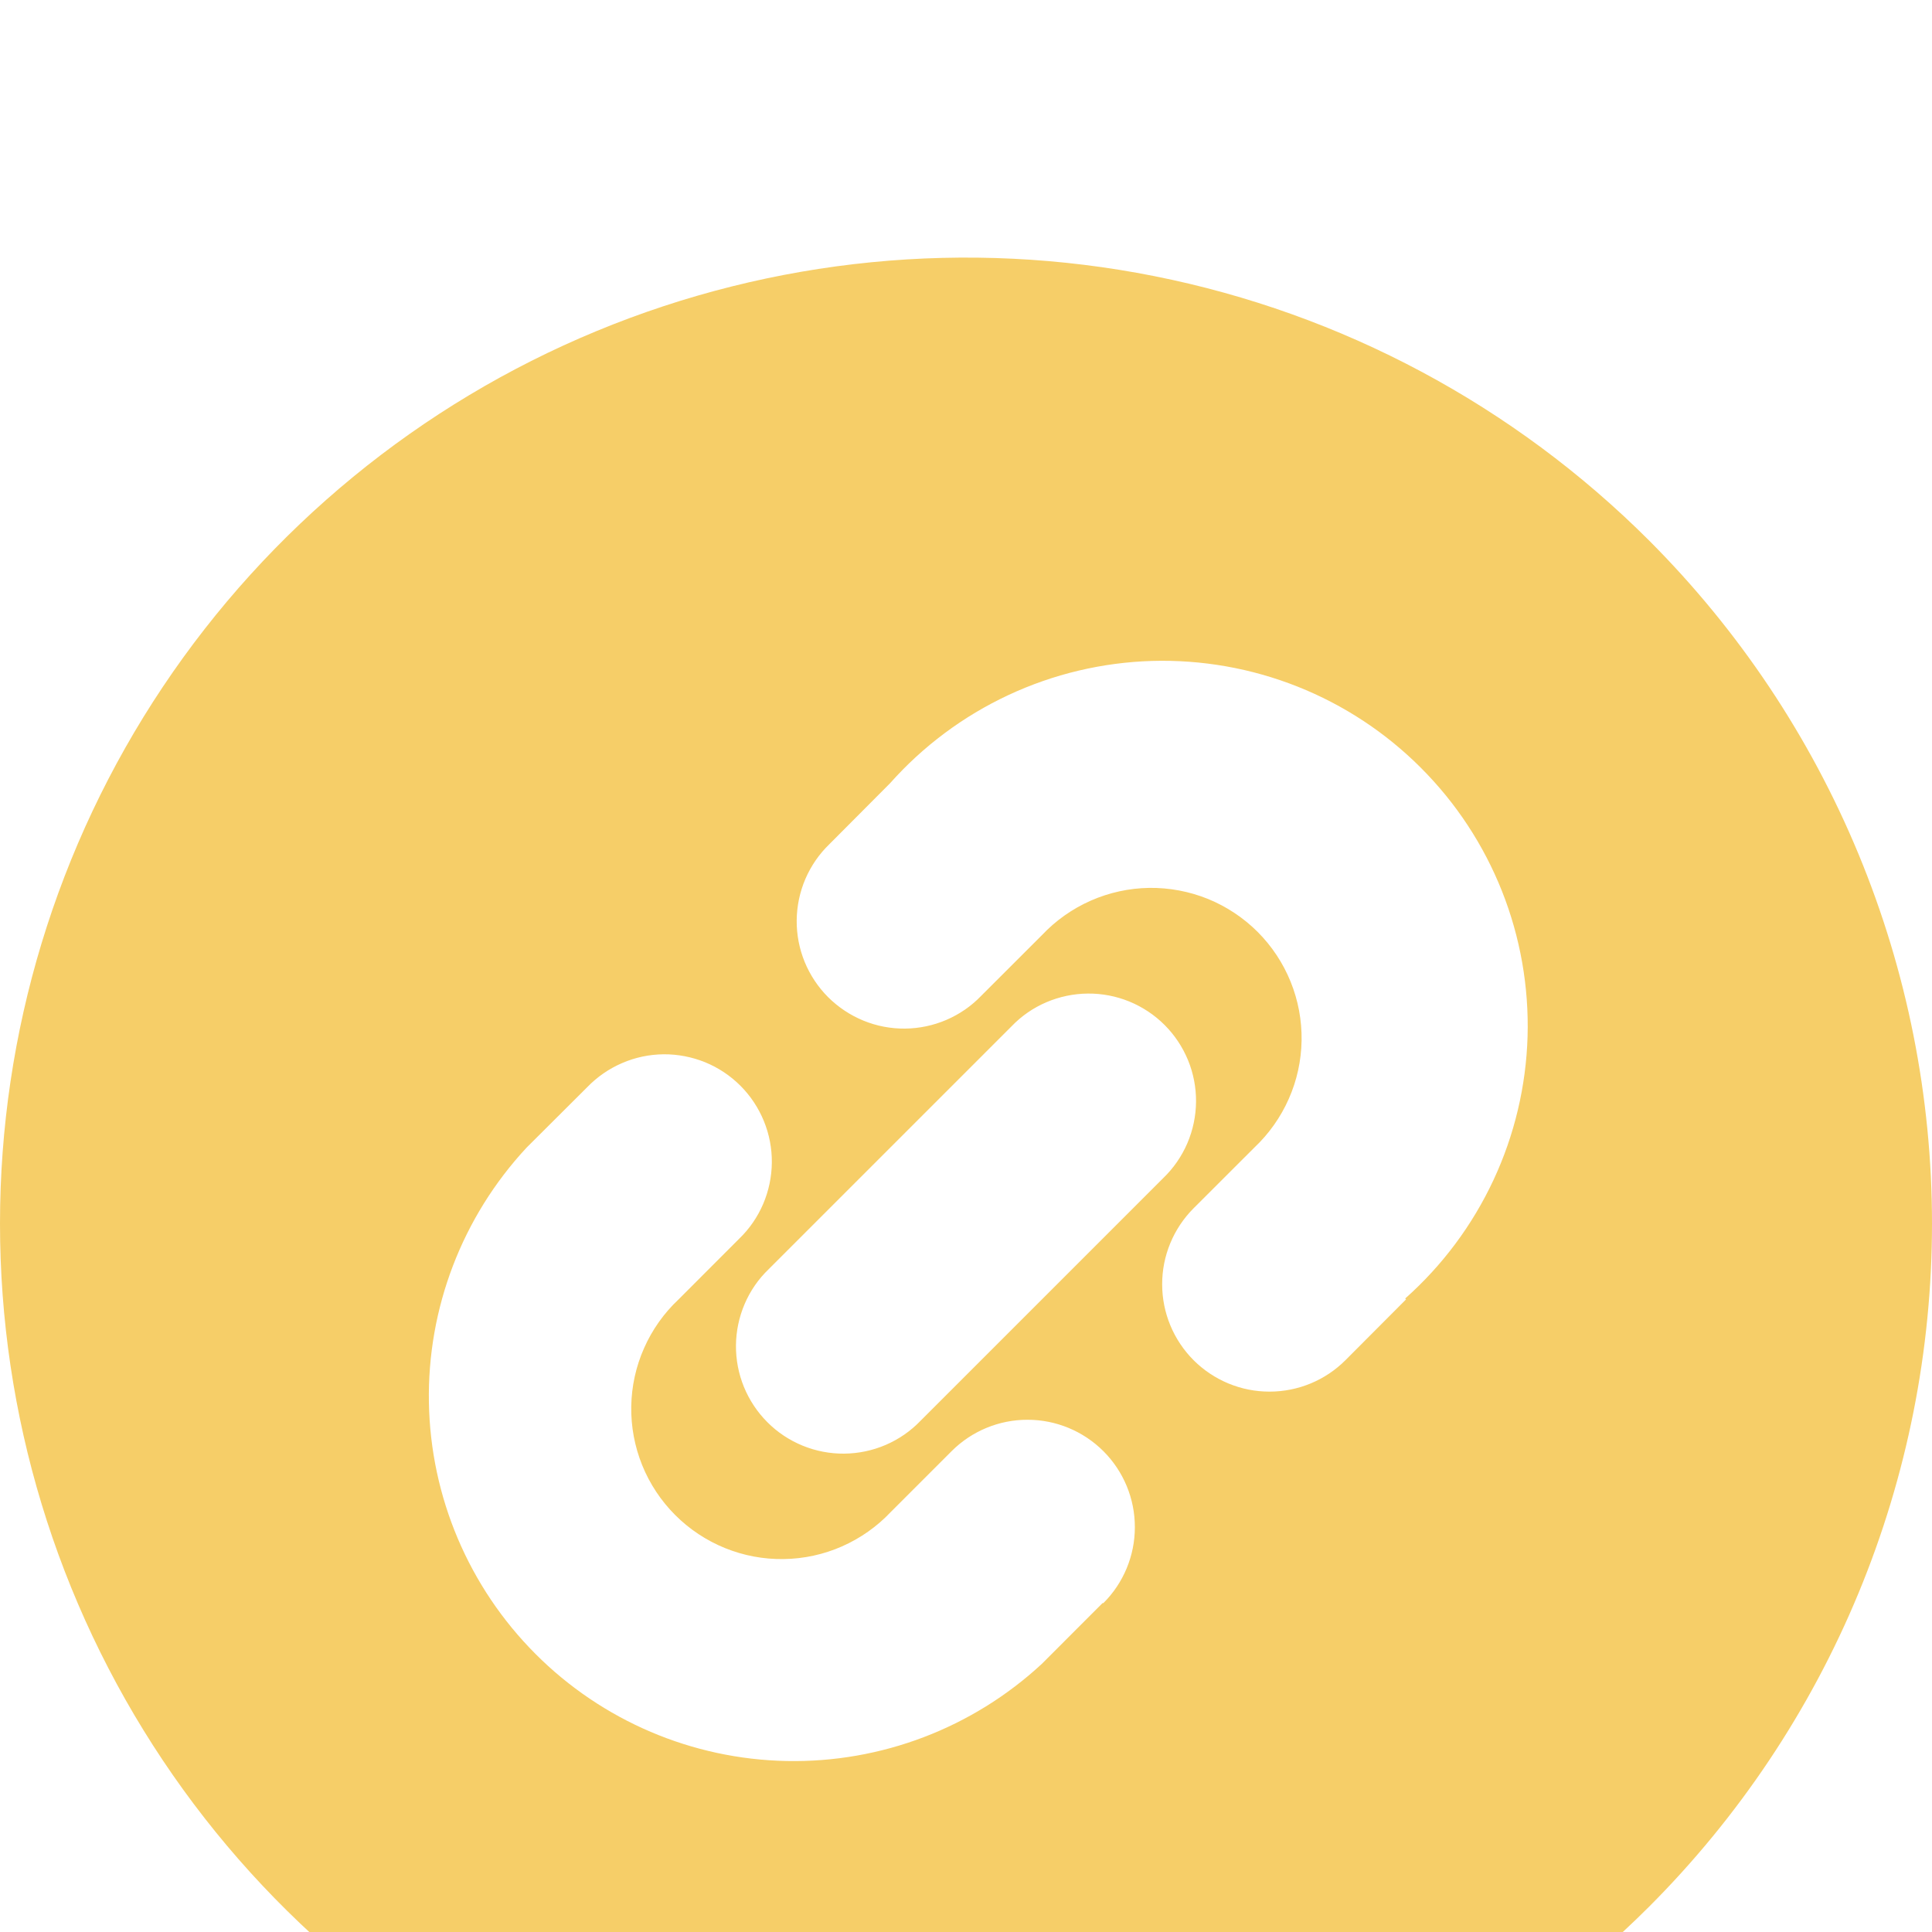 <svg width="30" height="30" viewBox="0 0 30 30" fill="none" xmlns="http://www.w3.org/2000/svg">
<g filter="url(#filter0_i)">
<path d="M25.607 4.393C23.509 2.296 20.836 0.867 17.926 0.288C15.017 -0.291 12.001 0.007 9.26 1.142C6.519 2.277 4.176 4.2 2.528 6.666C0.88 9.133 0 12.033 0 15C0 17.967 0.88 20.867 2.528 23.334C4.176 25.8 6.519 27.723 9.26 28.858C12.001 29.994 15.017 30.291 17.926 29.712C20.836 29.133 23.509 27.704 25.607 25.607C26.999 24.214 28.104 22.56 28.858 20.74C29.612 18.92 30 16.97 30 15C30 13.03 29.612 11.08 28.858 9.26C28.104 7.44 26.999 5.786 25.607 4.393V4.393ZM17.12 20.893L16.177 21.837C15.101 22.833 13.681 23.374 12.214 23.345C10.748 23.316 9.35 22.72 8.315 21.682C7.279 20.644 6.686 19.245 6.66 17.779C6.634 16.313 7.178 14.894 8.177 13.82L9.12 12.88C9.274 12.721 9.458 12.594 9.661 12.507C9.864 12.419 10.083 12.373 10.304 12.371C10.525 12.369 10.745 12.412 10.95 12.495C11.155 12.579 11.341 12.703 11.497 12.859C11.654 13.016 11.777 13.202 11.861 13.407C11.945 13.612 11.987 13.831 11.985 14.052C11.983 14.274 11.937 14.492 11.85 14.696C11.763 14.899 11.636 15.083 11.476 15.237L10.537 16.177C10.309 16.391 10.127 16.648 10.001 16.934C9.874 17.22 9.807 17.528 9.802 17.84C9.797 18.152 9.855 18.462 9.972 18.752C10.089 19.041 10.264 19.305 10.484 19.525C10.705 19.746 10.968 19.921 11.257 20.038C11.547 20.156 11.857 20.214 12.169 20.209C12.481 20.205 12.79 20.138 13.075 20.012C13.361 19.886 13.619 19.704 13.833 19.477L14.777 18.533C15.089 18.221 15.514 18.045 15.956 18.046C16.398 18.046 16.822 18.222 17.135 18.535C17.447 18.848 17.623 19.272 17.622 19.715C17.622 20.157 17.446 20.581 17.133 20.893H17.12ZM15.707 11.937C15.86 11.777 16.044 11.65 16.247 11.563C16.451 11.476 16.67 11.43 16.891 11.428C17.112 11.426 17.332 11.468 17.537 11.552C17.741 11.636 17.927 11.759 18.084 11.916C18.24 12.072 18.364 12.259 18.448 12.463C18.532 12.668 18.574 12.888 18.572 13.109C18.57 13.33 18.524 13.549 18.437 13.752C18.349 13.956 18.222 14.14 18.063 14.293L14.293 18.063C14.139 18.223 13.956 18.349 13.752 18.437C13.549 18.524 13.33 18.57 13.109 18.572C12.888 18.574 12.668 18.532 12.463 18.448C12.258 18.364 12.072 18.241 11.916 18.084C11.759 17.927 11.636 17.741 11.552 17.537C11.468 17.332 11.426 17.112 11.428 16.891C11.43 16.67 11.476 16.451 11.563 16.248C11.65 16.044 11.777 15.86 11.937 15.707L15.707 11.937ZM21.833 16.177L20.893 17.12C20.581 17.433 20.157 17.609 19.714 17.609C19.272 17.61 18.848 17.434 18.535 17.122C18.222 16.809 18.046 16.385 18.046 15.943C18.045 15.501 18.221 15.076 18.533 14.763L19.477 13.82C19.704 13.606 19.886 13.348 20.012 13.063C20.139 12.777 20.206 12.469 20.211 12.157C20.216 11.844 20.158 11.534 20.041 11.245C19.924 10.955 19.749 10.692 19.529 10.471C19.308 10.25 19.045 10.076 18.756 9.958C18.466 9.841 18.156 9.783 17.844 9.787C17.532 9.792 17.224 9.859 16.938 9.985C16.652 10.111 16.394 10.293 16.18 10.52L15.236 11.463C15.083 11.623 14.899 11.749 14.695 11.837C14.492 11.924 14.274 11.97 14.052 11.972C13.831 11.974 13.611 11.932 13.407 11.848C13.202 11.764 13.016 11.64 12.859 11.484C12.703 11.328 12.579 11.141 12.495 10.937C12.411 10.732 12.369 10.512 12.371 10.291C12.373 10.07 12.419 9.851 12.506 9.648C12.594 9.444 12.721 9.26 12.88 9.107L13.82 8.163C14.333 7.586 14.958 7.12 15.658 6.793C16.358 6.466 17.117 6.286 17.889 6.263C18.661 6.241 19.429 6.376 20.147 6.661C20.865 6.946 21.517 7.375 22.062 7.921C22.609 8.467 23.037 9.119 23.322 9.836C23.607 10.554 23.742 11.322 23.72 12.094C23.697 12.866 23.517 13.625 23.19 14.325C22.863 15.025 22.397 15.65 21.82 16.163L21.833 16.177Z" fill="#F6CE68"/>
</g>
<defs>
<filter id="filter0_i" x="0" y="0" width="30" height="34" filterUnits="userSpaceOnUse" color-interpolation-filters="sRGB">
<feFlood flood-opacity="0" result="BackgroundImageFix"/>
<feBlend mode="normal" in="SourceGraphic" in2="BackgroundImageFix" result="shape"/>
<feColorMatrix in="SourceAlpha" type="matrix" values="0 0 0 0 0 0 0 0 0 0 0 0 0 0 0 0 0 0 127 0" result="hardAlpha"/>
<feOffset dy="4"/>
<feGaussianBlur stdDeviation="2"/>
<feComposite in2="hardAlpha" operator="arithmetic" k2="-1" k3="1"/>
<feColorMatrix type="matrix" values="0 0 0 0 0 0 0 0 0 0 0 0 0 0 0 0 0 0 0.25 0"/>
<feBlend mode="normal" in2="shape" result="effect1_innerShadow"/>
</filter>
</defs>
</svg>
